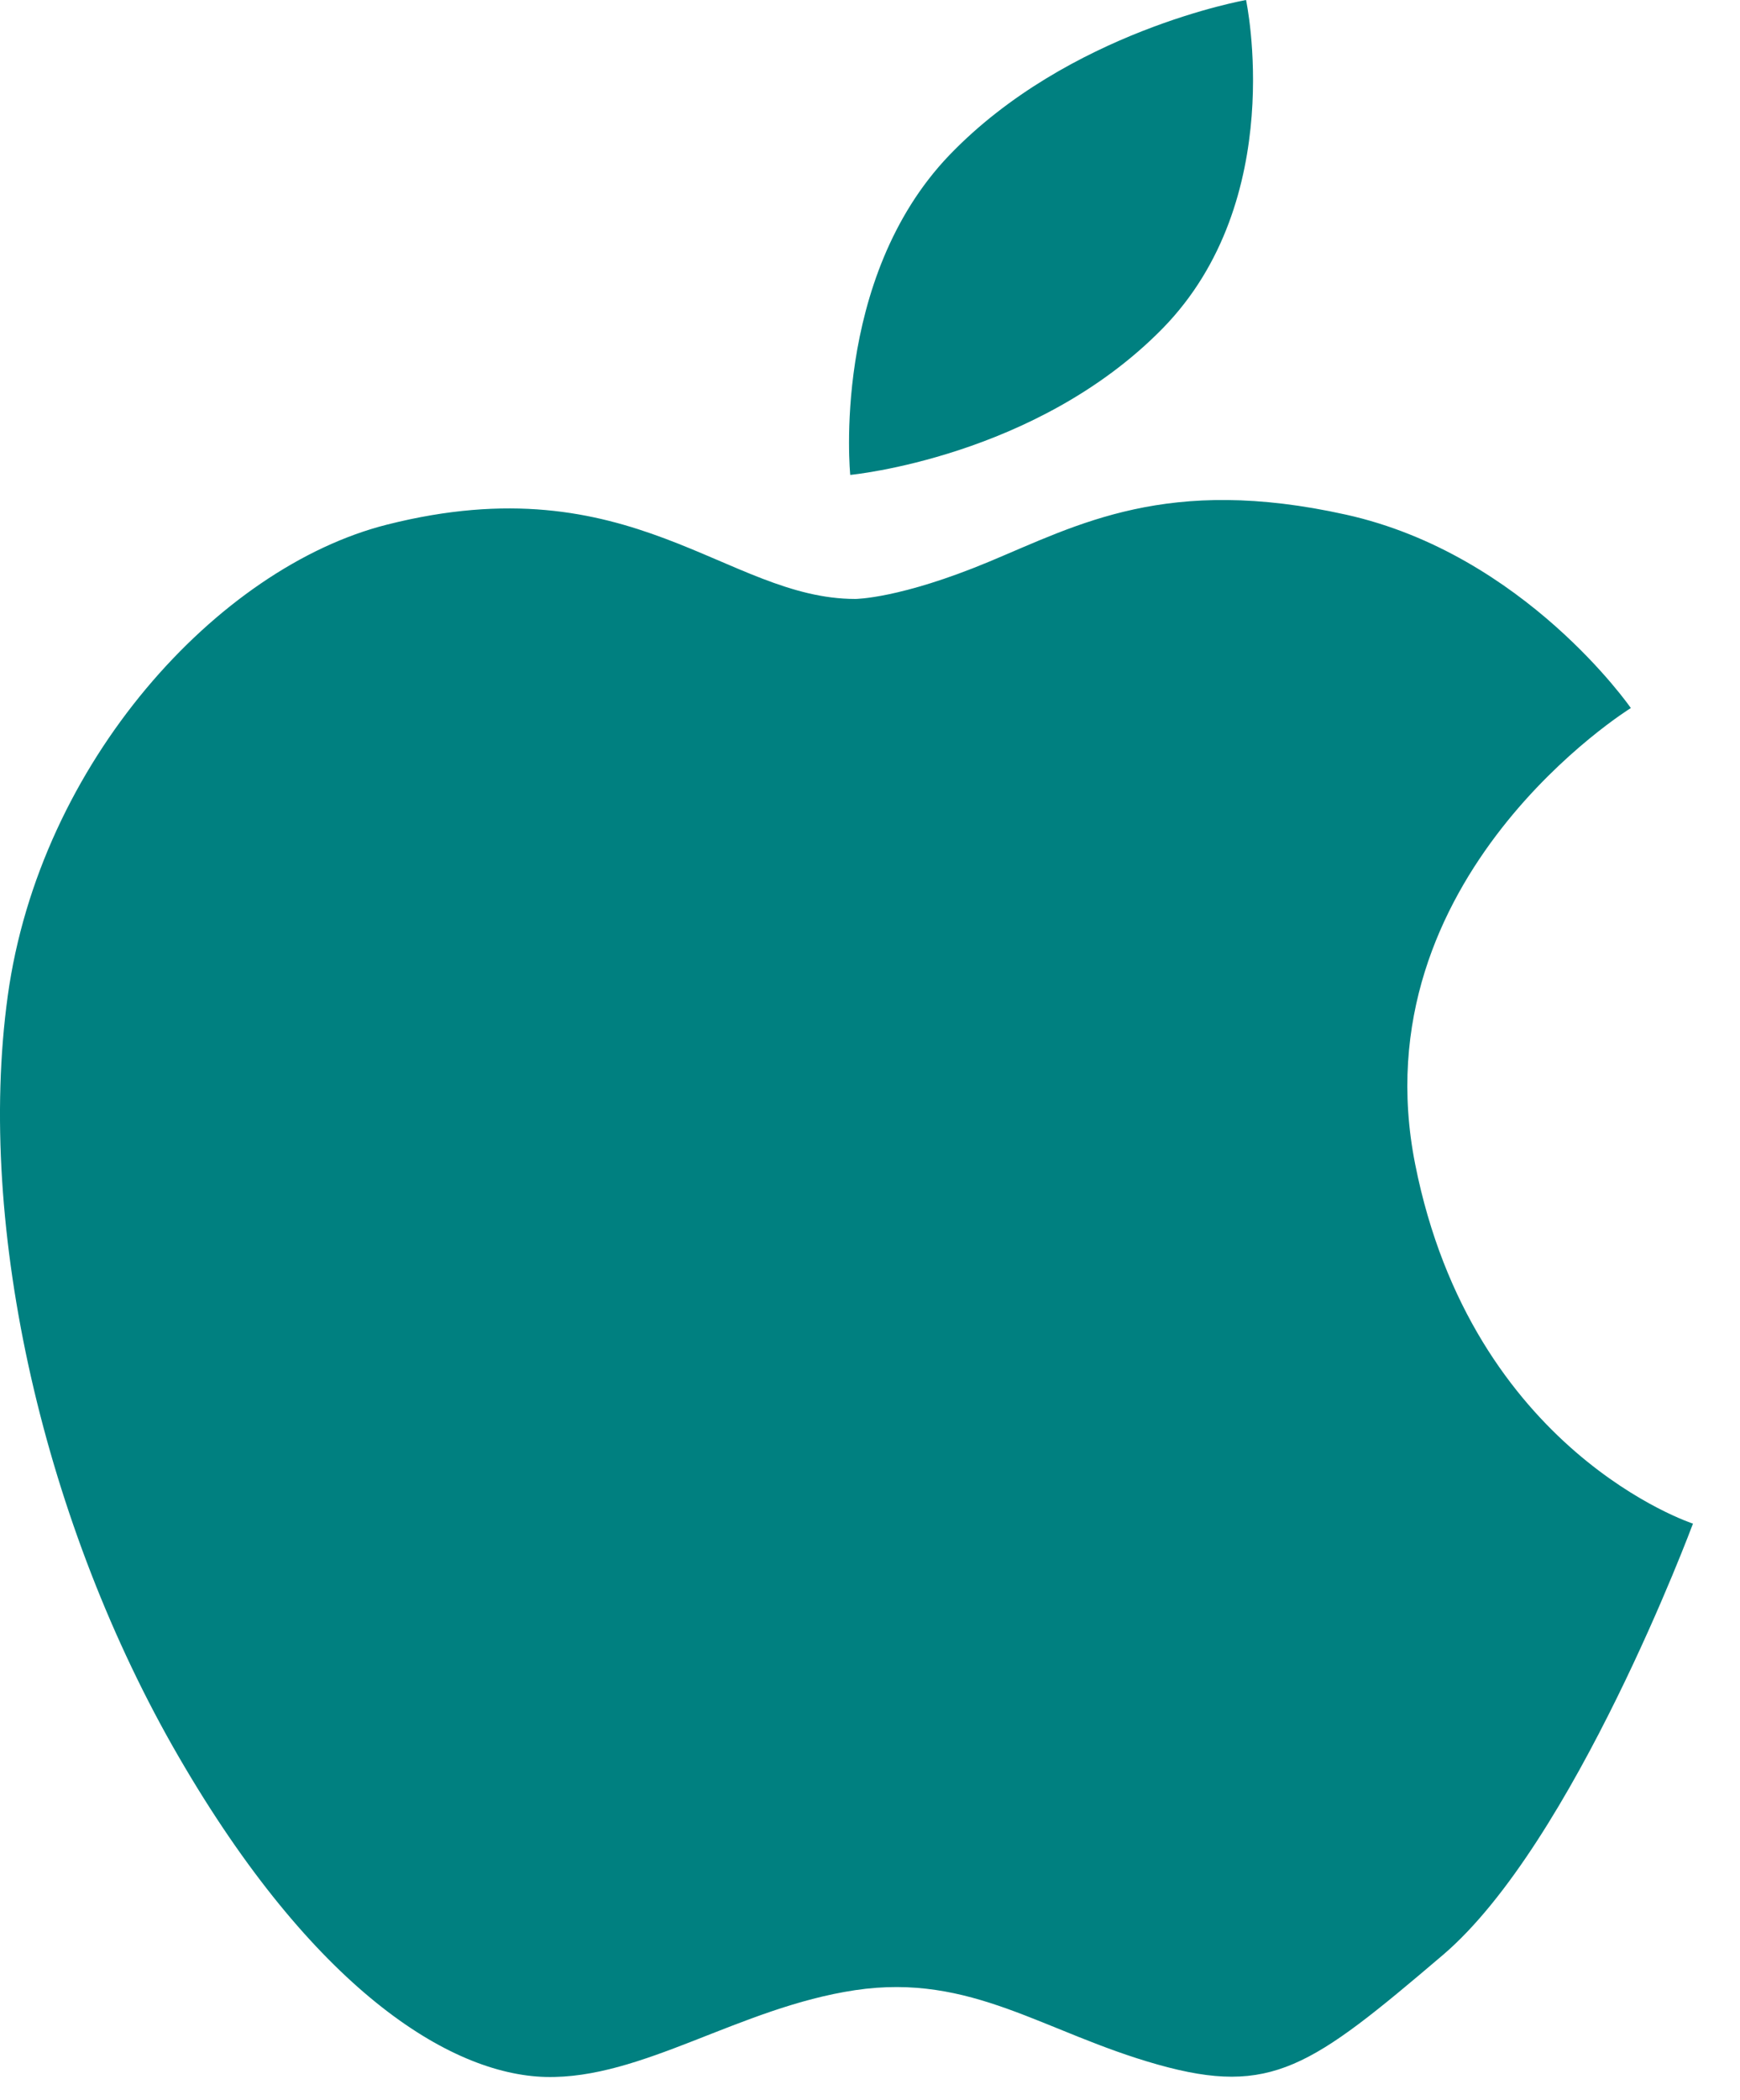 <svg width="34" height="41" viewBox="0 0 34 41" fill="none" xmlns="http://www.w3.org/2000/svg">
<path d="M27.653 22.733C26.538 17.118 31.867 13.825 31.867 13.825C31.867 13.825 29.79 10.822 26.301 10.049C22.813 9.274 21.068 10.242 19.326 10.968C17.582 11.695 16.712 11.695 16.712 11.695C14.195 11.695 12.355 9.031 7.561 10.244C4.258 11.077 0.78 14.89 0.152 19.442C-0.476 23.994 0.88 29.804 3.494 34.306C6.108 38.812 8.77 40.505 10.66 40.554C12.55 40.601 14.437 39.2 16.712 38.859C18.988 38.521 20.389 39.684 22.622 40.312C24.846 40.938 25.626 40.357 28.188 38.178C30.756 35.999 33.081 29.75 33.081 29.75C33.081 29.75 28.769 28.35 27.653 22.733Z" fill="#008080"/>
<path d="M22.714 6.417C25.185 3.898 24.348 0 24.348 0C24.348 0 20.878 0.609 18.552 3.028C16.229 5.449 16.614 9.273 16.614 9.273C16.614 9.273 20.242 8.933 22.714 6.417Z" fill="#008080"/>
</svg>
